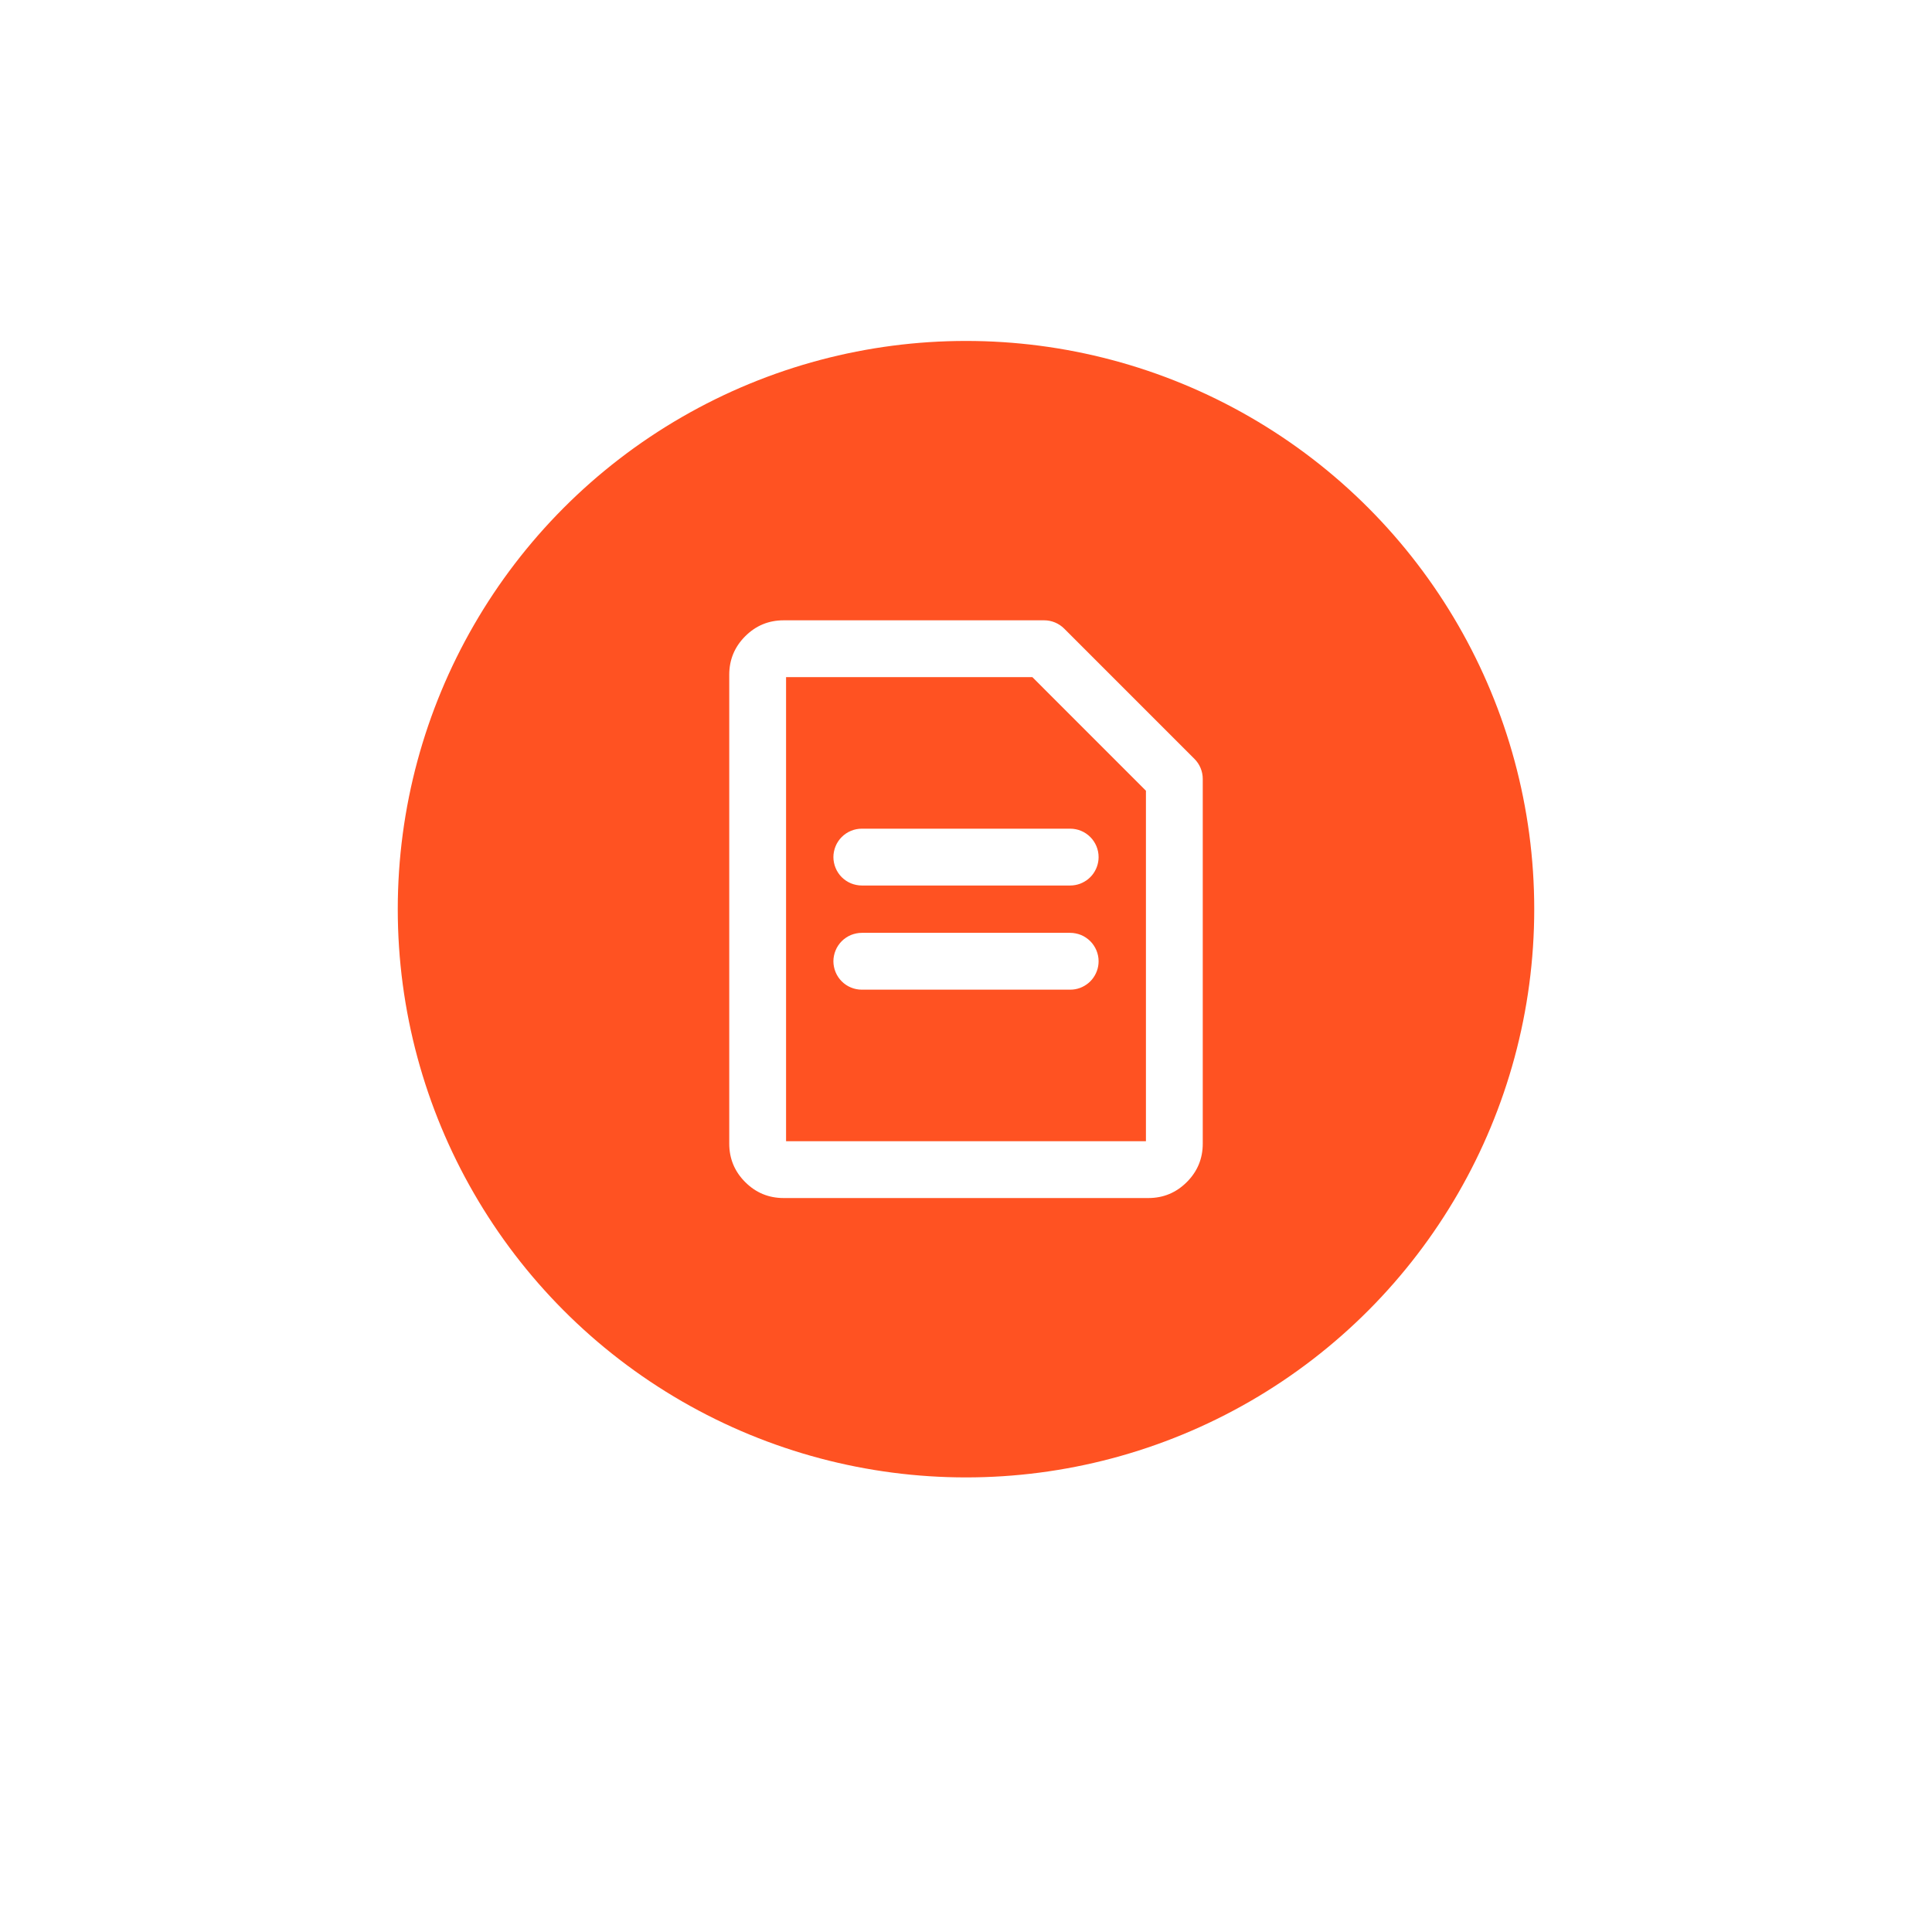 <svg xmlns="http://www.w3.org/2000/svg" xmlns:xlink="http://www.w3.org/1999/xlink" fill="none" version="1.1" width="68" height="68" viewBox="0 0 68 68"><defs><filter id="master_svg0_79_9665" filterUnits="objectBoundingBox" color-interpolation-filters="sRGB" x="-12" y="-10" width="74" height="74"><feFlood flood-opacity="0" result="BackgroundImageFix"/><feColorMatrix in="SourceAlpha" type="matrix" values="0 0 0 0 0 0 0 0 0 0 0 0 0 0 0 0 0 0 127 0"/><feOffset dy="2" dx="0"/><feGaussianBlur stdDeviation="3"/><feColorMatrix type="matrix" values="0 0 0 0 0 0 0 0 0 0 0 0 0 0 0 0 0 0 0.1 0"/><feBlend mode="normal" in2="BackgroundImageFix" result="effect1_dropShadow"/><feBlend mode="normal" in="SourceGraphic" in2="effect1_dropShadow" result="shape"/></filter><clipPath id="master_svg1_79_9678"><rect x="23" y="21" width="22" height="22" rx="0"/></clipPath></defs><g><g filter="url(#master_svg0_79_9665)"><ellipse cx="34" cy="32" rx="25" ry="25" fill="#FFFFFF" fill-opacity="1"/></g><g><ellipse cx="34" cy="32" rx="20" ry="20" fill="#FF5222" fill-opacity="1"/></g><g clip-path="url(#master_svg1_79_9678)"><g><rect x="23" y="21" width="22" height="22" rx="0" fill="#FFFFFF" fill-opacity="0"/></g><g><path d="M25.667,23.75L25.667,40.25Q25.667,41.044,26.228,41.605Q26.789,42.167,27.583,42.167L40.417,42.167Q41.21,42.167,41.772,41.605Q42.333,41.044,42.333,40.25L42.333,27.417Q42.333,27.218,42.257,27.034Q42.181,26.85,42.04,26.71L37.457,22.126Q37.316,21.986,37.133,21.909Q36.949,21.833,36.75,21.833L27.583,21.833Q26.789,21.833,26.228,22.395Q25.667,22.956,25.667,23.75ZM27.667,40.167L40.333,40.167L40.333,27.831L36.336,23.833L27.667,23.833L27.667,40.167Z" fill-rule="evenodd" fill="#FFFFFF" fill-opacity="1"/></g><g><path d="M30.333,31.167L37.667,31.167Q37.759,31.167,37.849,31.15Q37.934,31.134,38.016,31.104Q38.097,31.073,38.172,31.029Q38.247,30.986,38.314,30.929Q38.38,30.873,38.436,30.806Q38.491,30.739,38.534,30.664Q38.578,30.588,38.607,30.507Q38.637,30.425,38.652,30.339Q38.667,30.254,38.667,30.167Q38.667,30.068,38.648,29.972Q38.628,29.875,38.591,29.784Q38.553,29.693,38.498,29.611Q38.444,29.529,38.374,29.46Q38.304,29.39,38.222,29.335Q38.141,29.28,38.05,29.243Q37.959,29.205,37.862,29.186Q37.765,29.167,37.667,29.167L30.333,29.167Q30.235,29.167,30.138,29.186Q30.042,29.205,29.951,29.243Q29.86,29.28,29.778,29.335Q29.696,29.39,29.626,29.46Q29.557,29.529,29.502,29.611Q29.447,29.693,29.41,29.784Q29.372,29.875,29.353,29.972Q29.333,30.068,29.333,30.167Q29.333,30.265,29.353,30.362Q29.372,30.458,29.41,30.549Q29.447,30.64,29.502,30.722Q29.557,30.804,29.626,30.874Q29.696,30.943,29.778,30.998Q29.86,31.053,29.951,31.091Q30.042,31.128,30.138,31.147Q30.235,31.167,30.333,31.167Z" fill-rule="evenodd" fill="#FFFFFF" fill-opacity="1"/></g><g><path d="M30.333,34.833L37.667,34.833Q37.759,34.833,37.849,34.817Q37.934,34.801,38.016,34.771Q38.097,34.74,38.172,34.696Q38.247,34.652,38.314,34.596Q38.38,34.54,38.436,34.473Q38.491,34.406,38.534,34.331Q38.578,34.255,38.607,34.173Q38.637,34.092,38.652,34.006Q38.667,33.92,38.667,33.833Q38.667,33.735,38.648,33.638Q38.628,33.542,38.591,33.451Q38.553,33.36,38.498,33.278Q38.444,33.196,38.374,33.126Q38.304,33.057,38.222,33.002Q38.141,32.947,38.05,32.909Q37.959,32.872,37.862,32.853Q37.765,32.833,37.667,32.833L30.333,32.833Q30.235,32.833,30.138,32.853Q30.042,32.872,29.951,32.909Q29.86,32.947,29.778,33.002Q29.696,33.057,29.626,33.126Q29.557,33.196,29.502,33.278Q29.447,33.36,29.41,33.451Q29.372,33.542,29.353,33.638Q29.333,33.735,29.333,33.833Q29.333,33.932,29.353,34.028Q29.372,34.125,29.41,34.216Q29.447,34.307,29.502,34.389Q29.557,34.471,29.626,34.54Q29.696,34.61,29.778,34.665Q29.86,34.72,29.951,34.757Q30.042,34.795,30.138,34.814Q30.235,34.833,30.333,34.833Z" fill-rule="evenodd" fill="#FFFFFF" fill-opacity="1"/></g></g></g></svg>
